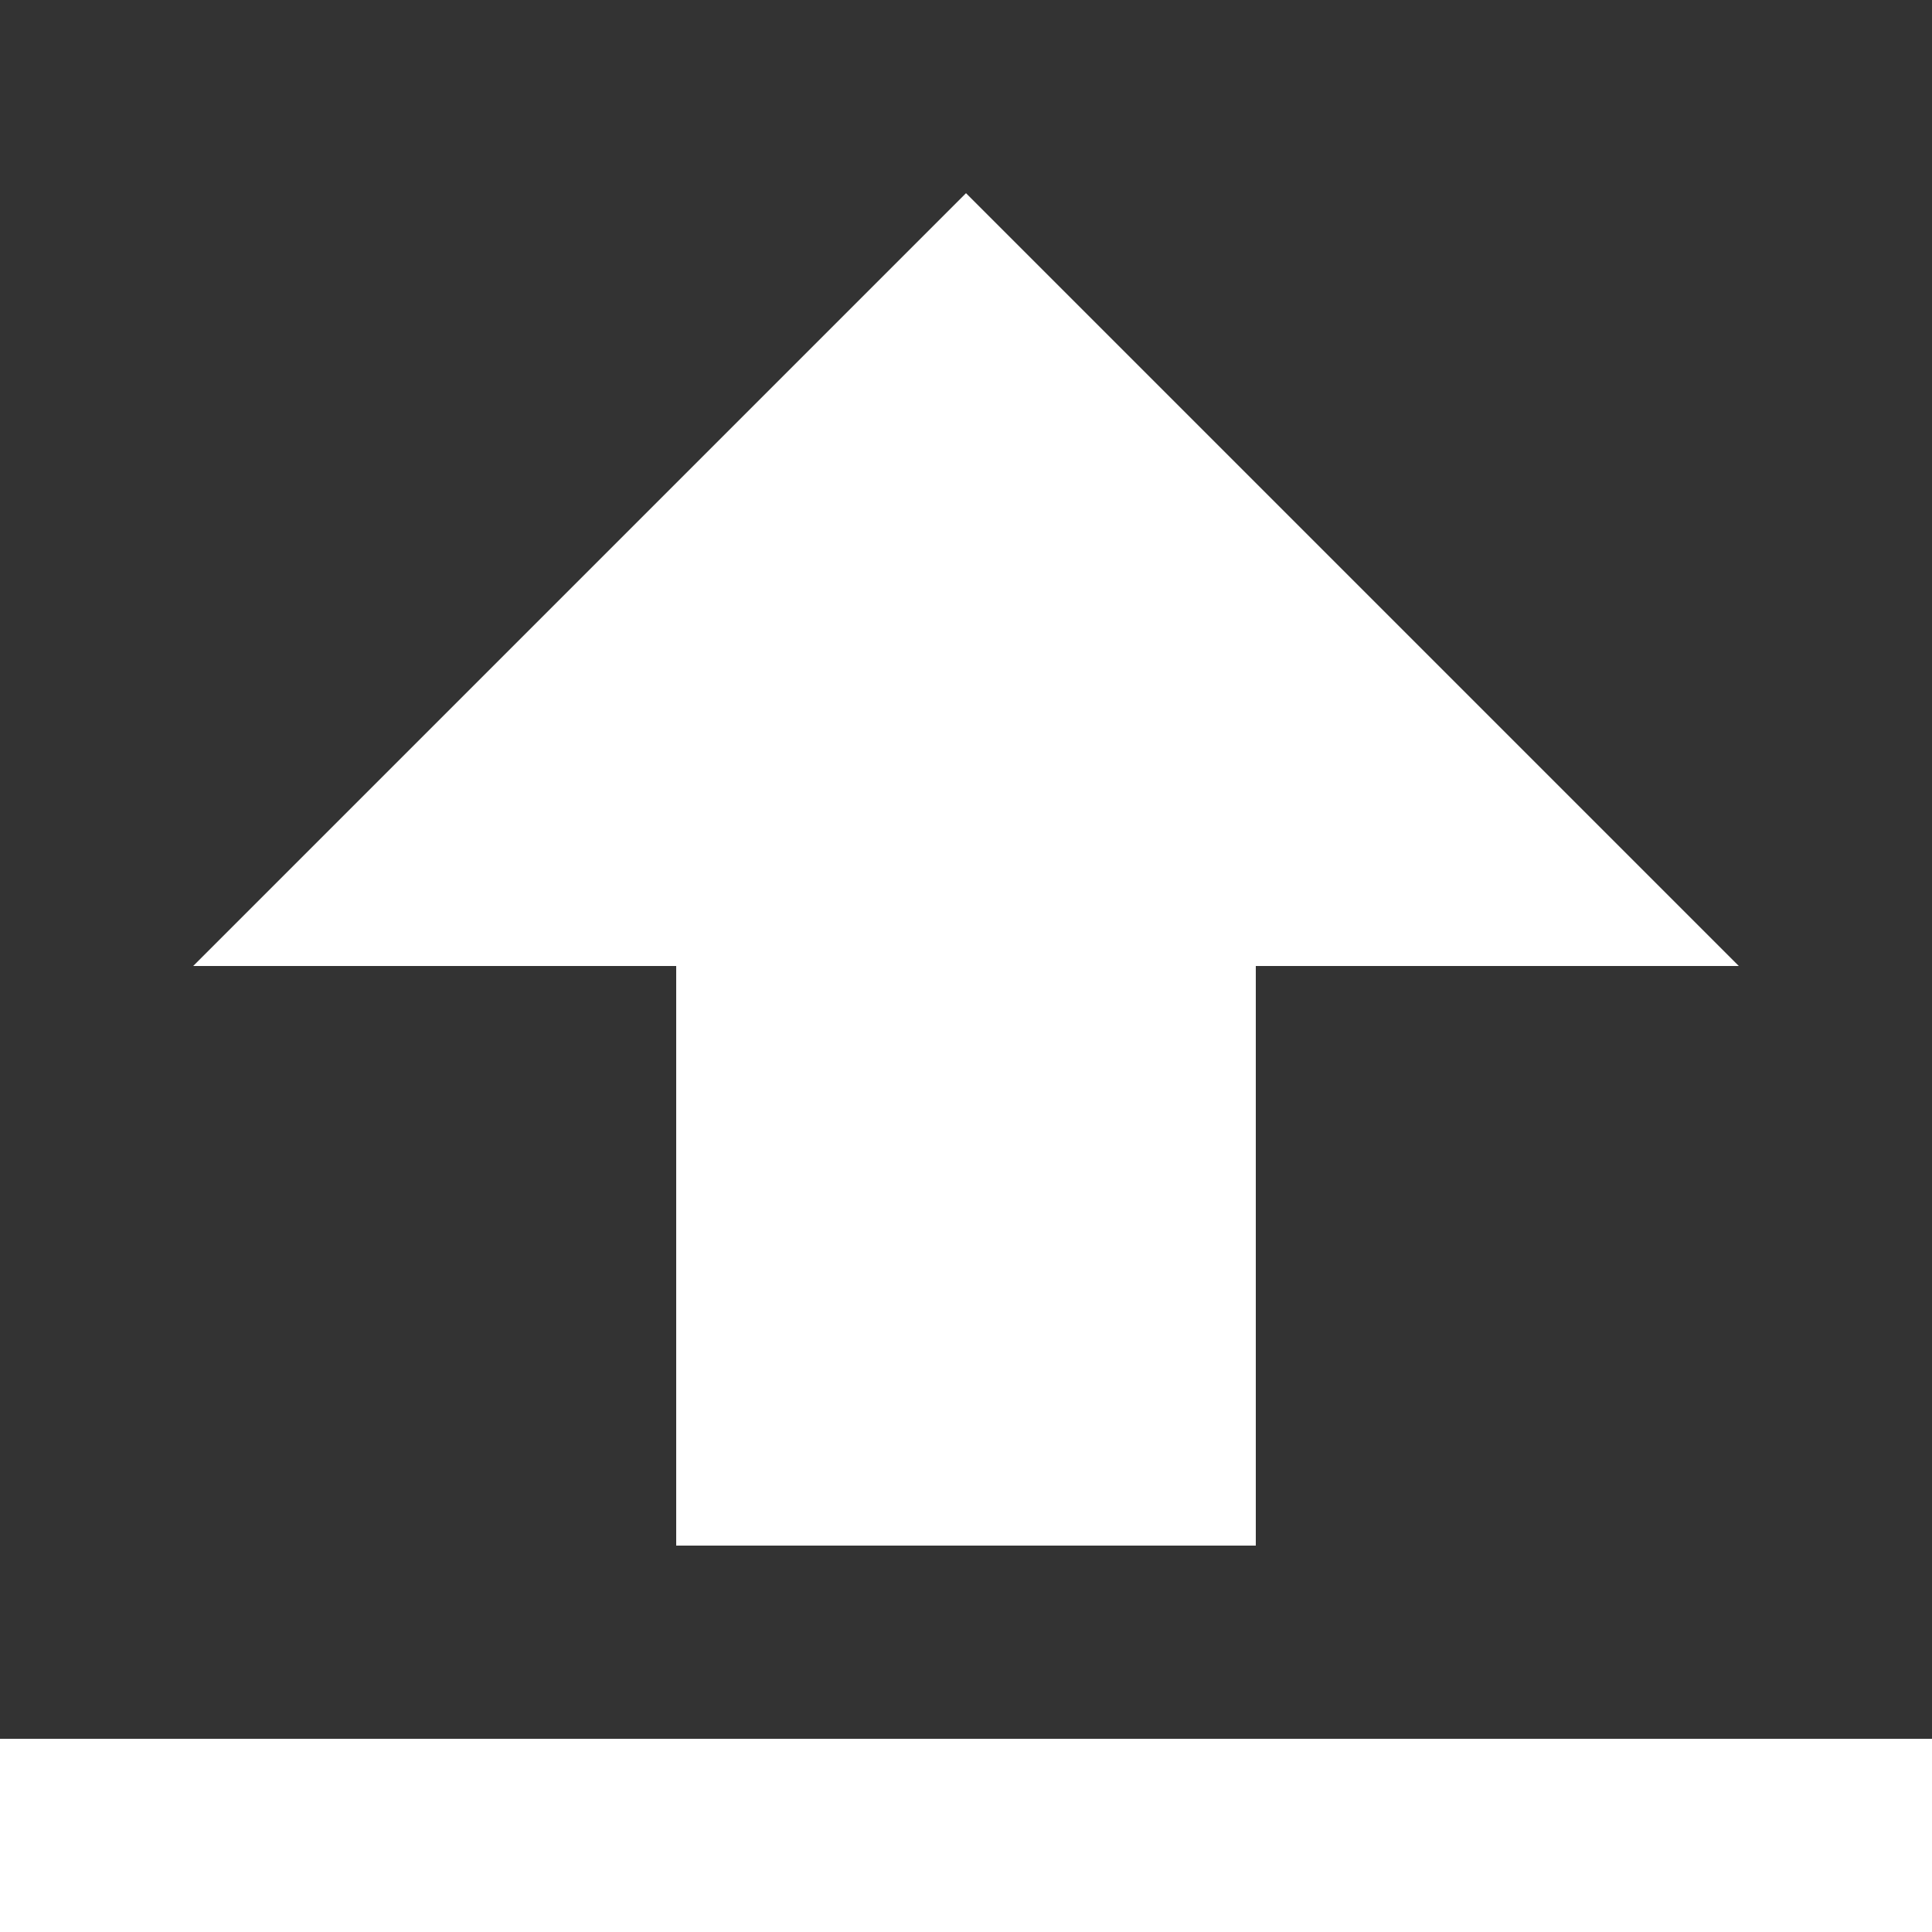 <svg xmlns="http://www.w3.org/2000/svg" viewBox="0 0 20 20"><rect x="0" y="0" width="20" height="20" fill="#333333" stroke="none"/><path fill="#fff" d="M13 10v6H7v-6H2l8-8 8 8h-5zM0 18h20v2H0v-2z"/></svg>